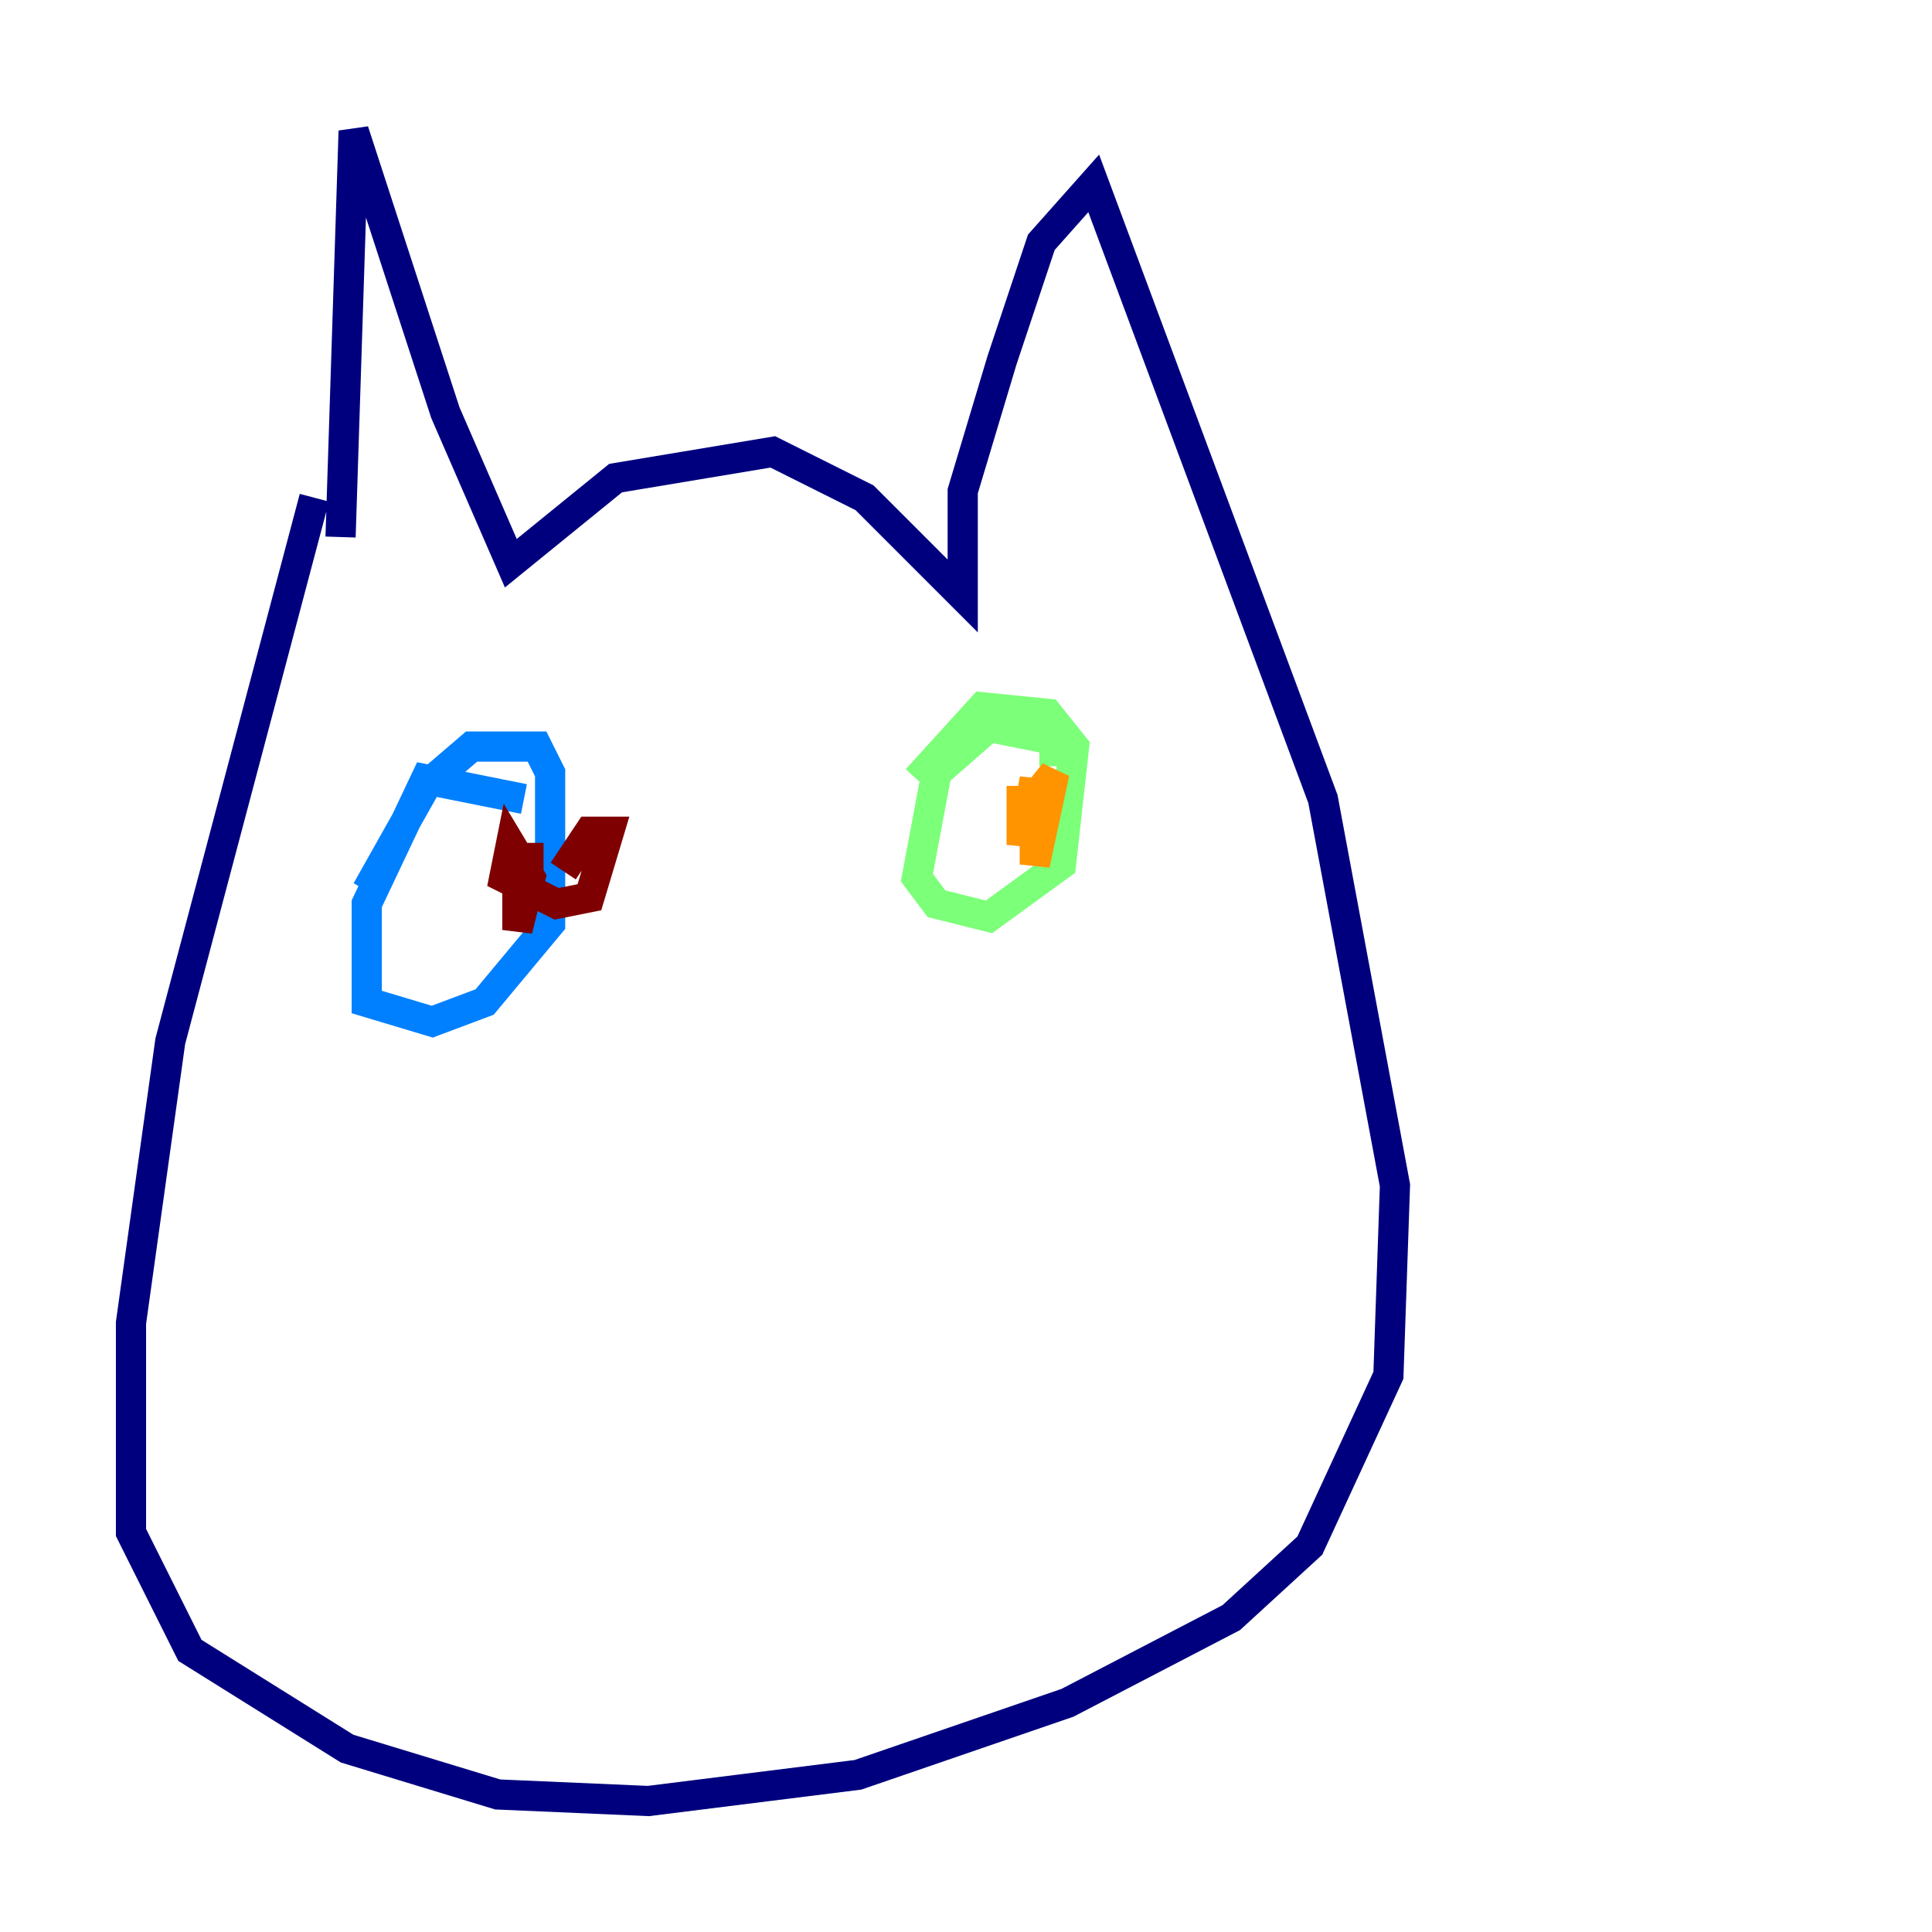 <?xml version="1.0" encoding="utf-8" ?>
<svg baseProfile="tiny" height="128" version="1.2" viewBox="0,0,128,128" width="128" xmlns="http://www.w3.org/2000/svg" xmlns:ev="http://www.w3.org/2001/xml-events" xmlns:xlink="http://www.w3.org/1999/xlink"><defs /><polyline fill="none" points="22.563,35.58 23.43,8.678 29.505,27.336 33.844,37.315 40.786,31.675 51.2,29.939 57.275,32.976 63.783,39.485 63.783,32.542 66.386,23.864 68.99,16.054 72.461,12.149 87.647,52.936 92.42,78.536 91.986,91.119 86.78,102.4 81.573,107.173 70.725,112.814 56.841,117.586 42.956,119.322 32.976,118.888 22.997,115.851 12.583,109.342 8.678,101.532 8.678,87.647 11.281,68.99 20.827,32.976" stroke="#00007f" stroke-width="2" /><polyline fill="none" points="34.712,52.936 28.203,51.634 24.298,59.878 24.298,66.386 28.637,67.688 32.108,66.386 36.447,61.18 36.447,51.2 35.58,49.464 31.241,49.464 28.203,52.068 24.298,59.01" stroke="#0080ff" stroke-width="2" /><polyline fill="none" points="69.858,50.766 69.858,49.031 65.519,48.163 62.047,51.2 60.746,58.142 62.047,59.878 65.519,60.746 70.291,57.275 71.159,49.464 69.424,47.295 65.085,46.861 60.746,51.634" stroke="#7cff79" stroke-width="2" /><polyline fill="none" points="67.688,52.068 67.688,55.973 68.556,51.634 68.556,57.275 69.858,51.2 68.122,53.37" stroke="#ff9400" stroke-width="2" /><polyline fill="none" points="36.014,56.841 34.278,56.841 34.278,61.614 35.146,58.142 33.844,55.973 33.41,58.142 36.881,59.878 39.051,59.444 40.352,55.105 39.051,55.105 37.315,57.709" stroke="#7f0000" stroke-width="2" /></svg>